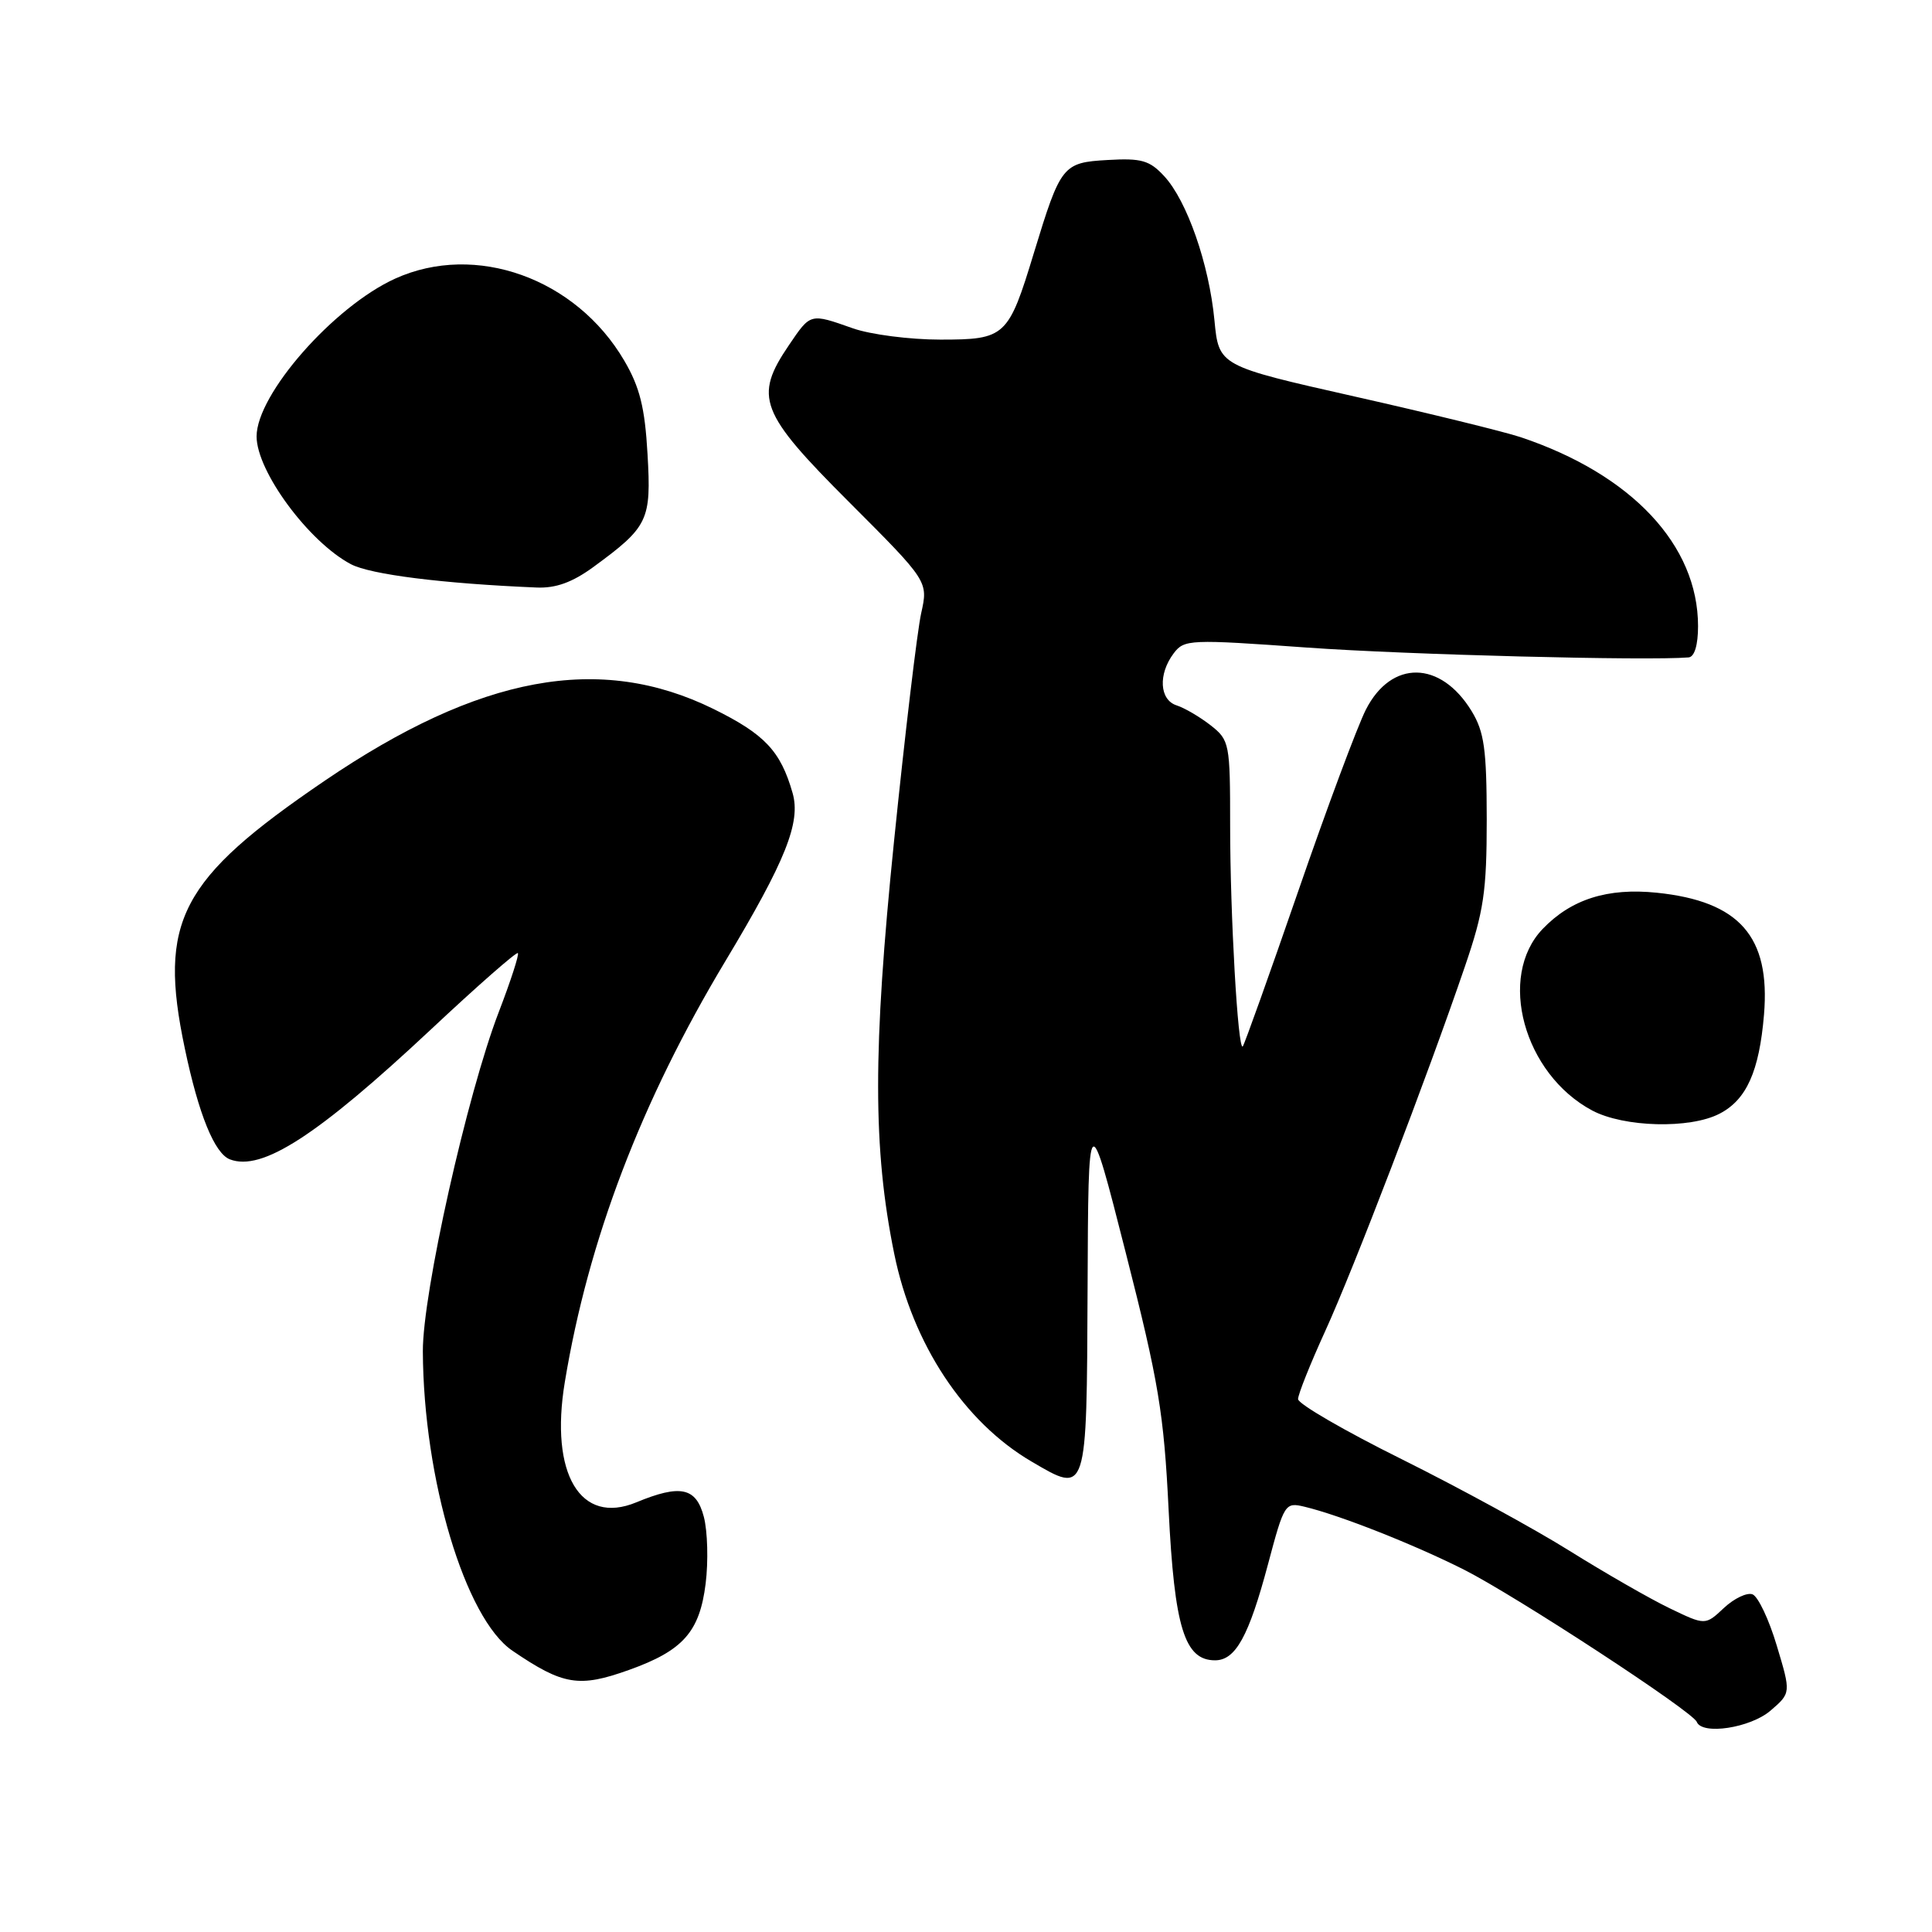 <?xml version="1.0" encoding="UTF-8" standalone="no"?>
<!DOCTYPE svg PUBLIC "-//W3C//DTD SVG 1.1//EN" "http://www.w3.org/Graphics/SVG/1.1/DTD/svg11.dtd" >
<svg xmlns="http://www.w3.org/2000/svg" xmlns:xlink="http://www.w3.org/1999/xlink" version="1.1" viewBox="0 0 256 256">
 <g >
 <path fill="currentColor"
d=" M 234.60 226.67 C 237.32 224.33 237.32 224.33 235.43 218.05 C 234.40 214.59 232.95 211.54 232.22 211.26 C 231.50 210.98 229.79 211.79 228.43 213.06 C 225.96 215.38 225.96 215.38 221.23 213.10 C 218.63 211.85 212.68 208.43 208.00 205.51 C 203.32 202.58 193.31 197.12 185.75 193.36 C 178.19 189.61 172.00 186.02 172.00 185.39 C 172.00 184.76 173.62 180.71 175.60 176.37 C 179.34 168.19 189.12 142.68 194.11 128.06 C 196.61 120.75 197.00 118.15 197.00 108.56 C 196.99 99.28 196.67 96.98 195.00 94.23 C 190.89 87.50 184.37 87.40 180.99 94.02 C 179.87 96.22 175.82 107.07 172.00 118.15 C 168.17 129.23 164.87 138.46 164.67 138.66 C 164.03 139.30 163.00 121.19 163.00 109.42 C 163.00 98.49 162.92 98.08 160.42 96.11 C 159.00 95.00 156.97 93.81 155.92 93.47 C 153.63 92.75 153.44 89.33 155.52 86.57 C 156.92 84.72 157.62 84.69 173.24 85.81 C 186.40 86.75 218.26 87.57 223.75 87.11 C 224.53 87.04 225.00 85.47 225.00 82.97 C 225.00 72.23 216.21 62.86 201.50 57.93 C 199.30 57.20 189.40 54.77 179.50 52.54 C 161.50 48.48 161.50 48.48 160.92 42.44 C 160.21 34.99 157.28 26.59 154.26 23.34 C 152.33 21.25 151.25 20.94 146.78 21.20 C 140.81 21.54 140.55 21.87 137.00 33.50 C 133.61 44.65 133.23 45.00 124.60 45.00 C 120.56 45.00 115.34 44.33 113.00 43.50 C 107.32 41.50 107.43 41.47 104.54 45.73 C 99.86 52.62 100.64 54.66 112.50 66.52 C 123.00 77.03 123.00 77.03 122.06 81.26 C 121.54 83.59 119.92 97.20 118.46 111.50 C 115.65 139.12 115.65 152.21 118.49 166.13 C 120.93 178.12 127.74 188.42 136.68 193.66 C 144.07 197.99 143.99 198.27 144.11 170.78 C 144.21 146.50 144.21 146.50 149.17 166.00 C 153.54 183.15 154.22 187.26 154.85 200.10 C 155.62 215.67 156.96 220.00 161.00 220.00 C 163.72 220.00 165.47 216.83 168.02 207.26 C 170.16 199.22 170.28 199.03 172.86 199.65 C 177.51 200.76 187.34 204.64 193.97 207.98 C 200.87 211.47 224.28 226.77 224.83 228.16 C 225.54 229.94 231.93 228.96 234.60 226.67 Z  M 83.36 221.27 C 90.51 218.71 92.70 216.24 93.50 209.85 C 93.87 206.88 93.76 202.89 93.26 200.98 C 92.24 197.09 90.16 196.65 84.31 199.07 C 76.90 202.14 72.83 195.29 74.84 183.14 C 77.95 164.30 84.96 145.93 96.13 127.33 C 104.10 114.06 106.14 108.96 105.02 105.07 C 103.43 99.51 101.33 97.29 94.54 93.94 C 79.49 86.54 63.57 89.48 43.00 103.47 C 23.82 116.52 20.93 122.05 24.49 138.93 C 26.32 147.66 28.43 152.84 30.46 153.62 C 34.70 155.25 42.04 150.50 57.12 136.39 C 63.25 130.64 68.43 126.10 68.62 126.29 C 68.81 126.48 67.67 129.99 66.09 134.10 C 61.90 144.99 55.99 171.38 56.03 179.07 C 56.11 196.01 61.64 214.48 67.90 218.73 C 74.63 223.31 76.72 223.65 83.36 221.27 Z  M 227.85 147.57 C 231.42 145.73 233.11 141.96 233.74 134.44 C 234.60 124.09 230.49 119.42 219.53 118.29 C 213.01 117.62 208.19 119.15 204.41 123.09 C 198.37 129.40 201.90 142.31 210.98 147.15 C 215.19 149.38 223.93 149.61 227.85 147.57 Z  M 78.60 75.15 C 85.92 69.79 86.31 68.97 85.80 60.16 C 85.45 53.99 84.77 51.29 82.72 47.79 C 76.32 36.86 63.00 32.09 52.36 36.92 C 44.21 40.62 34.00 52.25 34.00 57.83 C 34.00 62.45 40.92 71.82 46.50 74.76 C 49.10 76.13 58.66 77.33 71.10 77.85 C 73.65 77.96 75.84 77.16 78.60 75.15 Z "/>
</g>
</svg>